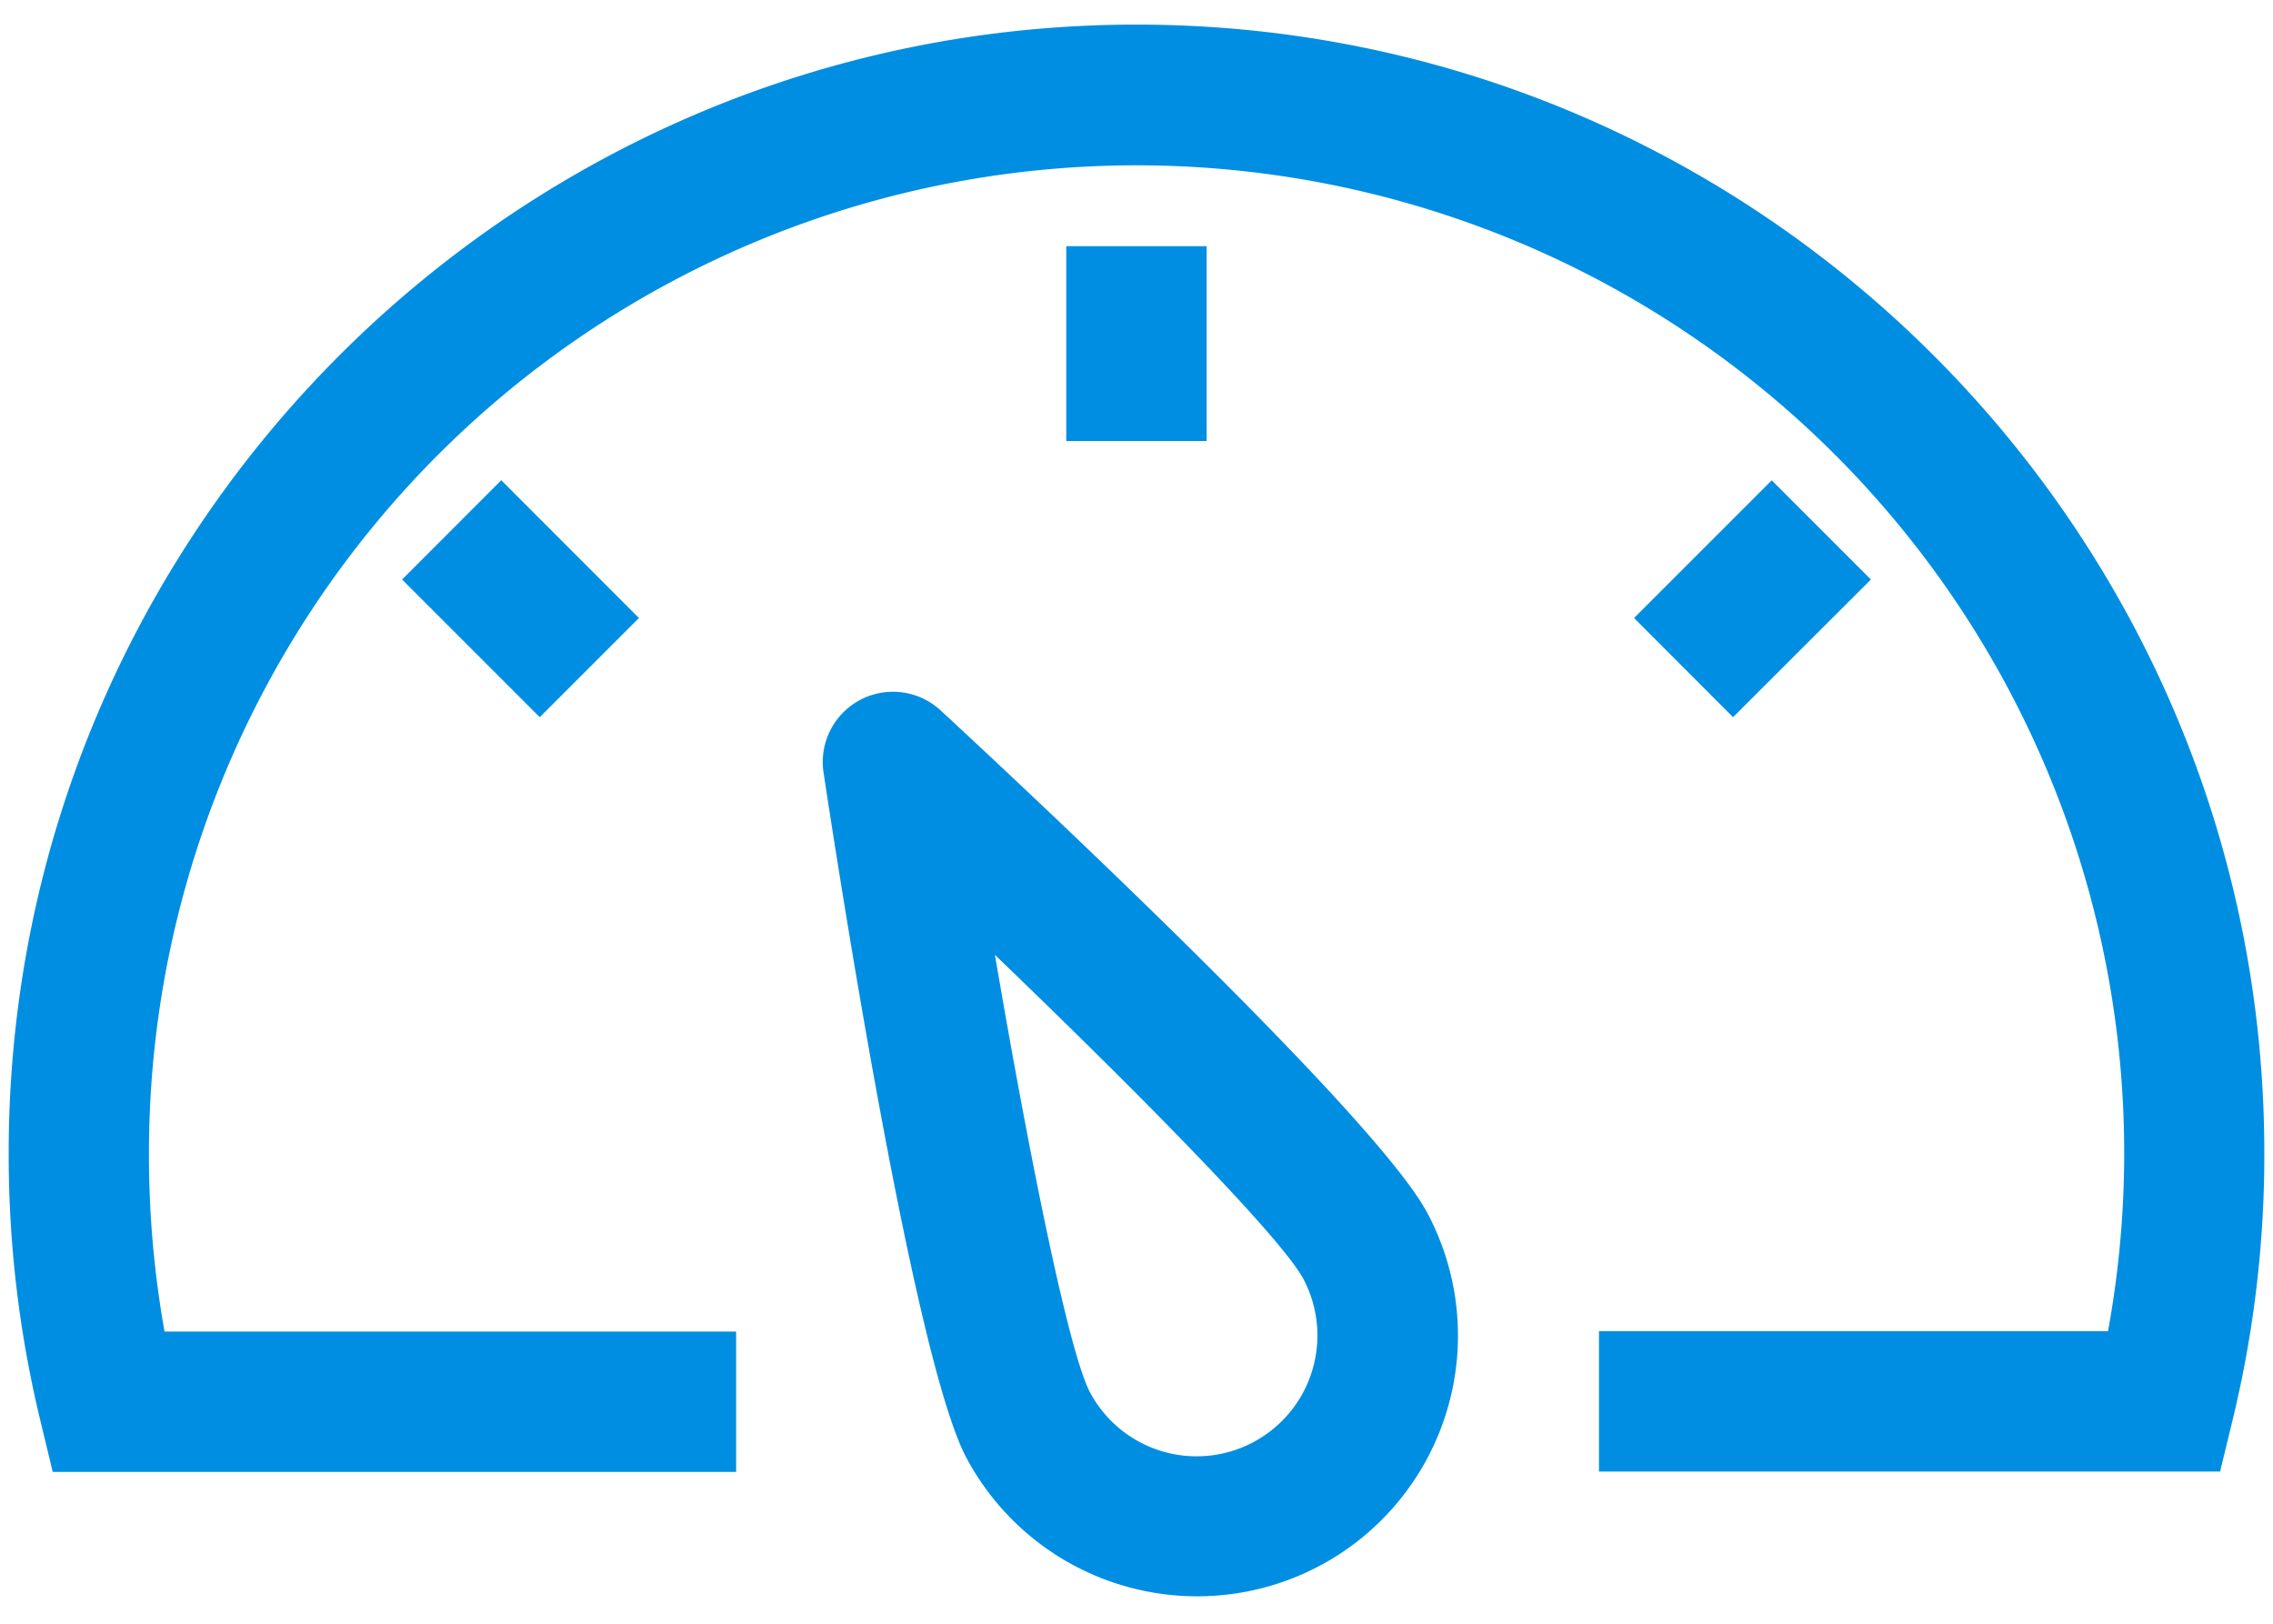 <svg xmlns="http://www.w3.org/2000/svg" 
class="ic-icon-svg ic-icon-svg--dashboard" 
version="1.1" x="0" y="0" viewBox="0 0 280 200" 
enable-background="new 0 0 280 200" 
xml:space="preserve">
<path
fill="#008ee2" stroke="#008ee2" 
 d="M273.09,180.75H197.47V164.47h62.62A122.16,122.16,0,1,0,17.85,142a124,124,0,0,0,2,22.51H90.18v16.29H6.89l-1.5-6.22A138.51,138.51,0,0,1,1.57,142C1.57,65.64,63.67,3.53,140,3.53S278.43,65.64,278.43,142a137.67,137.67,0,0,1-3.84,32.57ZM66.49,87.63,50.24,71.38,61.75,59.86,78,76.12Zm147,0L202,76.12l16.25-16.25,11.51,11.51ZM131.85,53.82v-23h16.29v23Zm15.63,142.3a31.71,31.71,0,0,1-28-16.81c-6.4-12.08-15.73-72.29-17.54-84.25a8.15,8.15,0,0,1,13.58-7.2c8.88,8.21,53.48,49.72,59.88,61.81a31.61,31.61,0,0,1-27.9,46.45ZM121.81,116.2c4.17,24.56,9.23,50.21,12,55.49A15.35,15.35,0,1,0,161,157.3C158.18,152,139.79,133.44,121.81,116.2Z">
</path></svg>